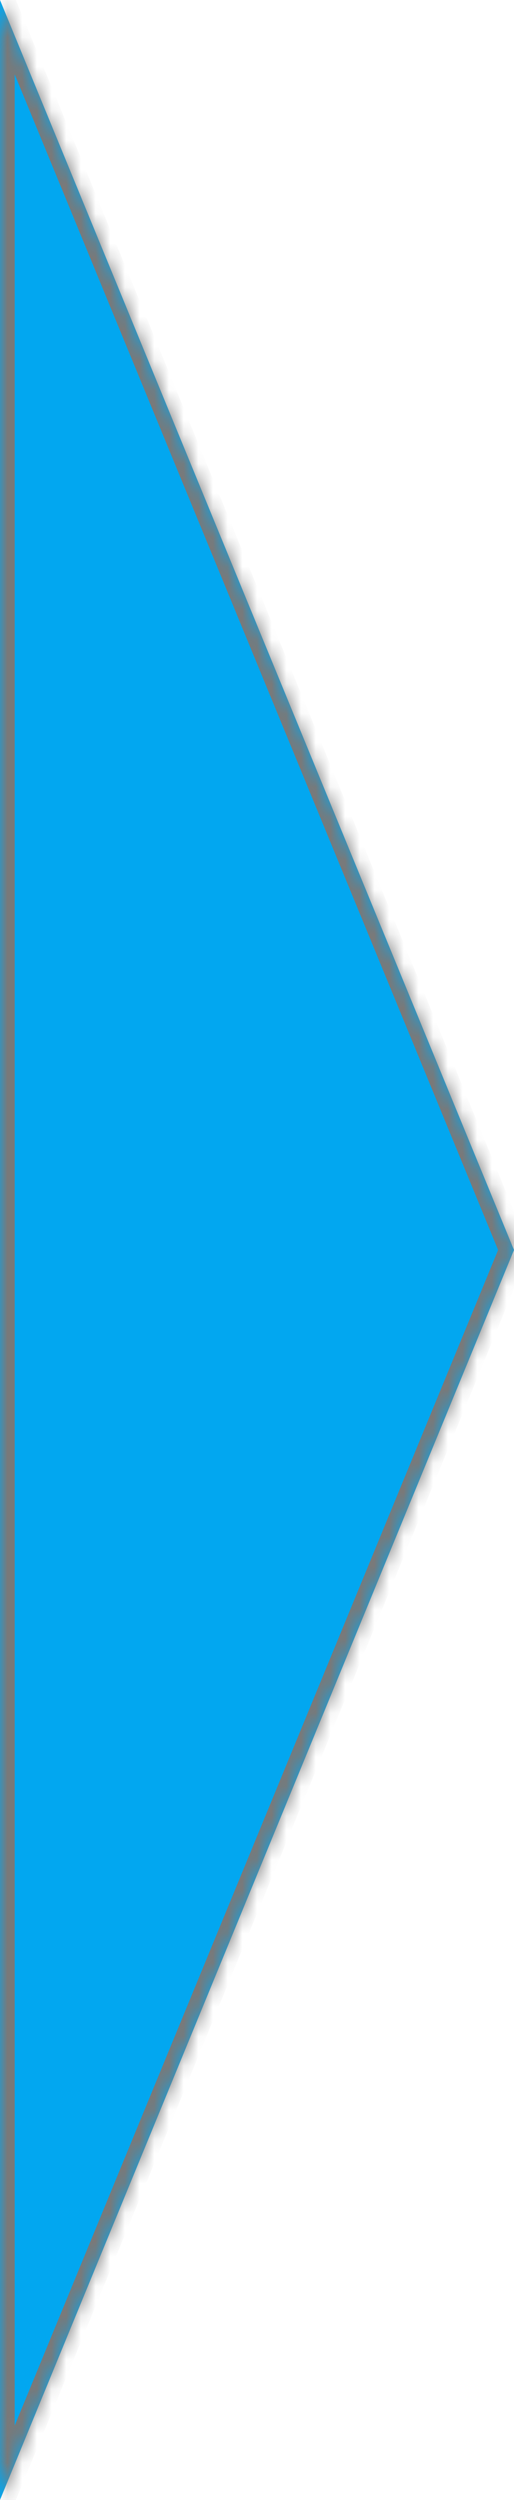 ﻿<?xml version="1.0" encoding="utf-8"?>
<svg version="1.1" xmlns:xlink="http://www.w3.org/1999/xlink" width="35px" height="170px" xmlns="http://www.w3.org/2000/svg">
  <defs>
    <mask fill="white" id="clip24">
      <path d="M 0 0  L 35 85  L 0 170  L 0 96.706  L 0 0  Z " fill-rule="evenodd" />
    </mask>
  </defs>
  <g transform="matrix(1 0 0 1 -1150 -572 )">
    <path d="M 0 0  L 35 85  L 0 170  L 0 96.706  L 0 0  Z " fill-rule="nonzero" fill="#02a7f0" stroke="none" transform="matrix(1 0 0 1 1150 572 )" />
    <path d="M 0 0  L 35 85  L 0 170  L 0 96.706  L 0 0  Z " stroke-width="2" stroke="#797979" fill="none" transform="matrix(1 0 0 1 1150 572 )" mask="url(#clip24)" />
  </g>
</svg>